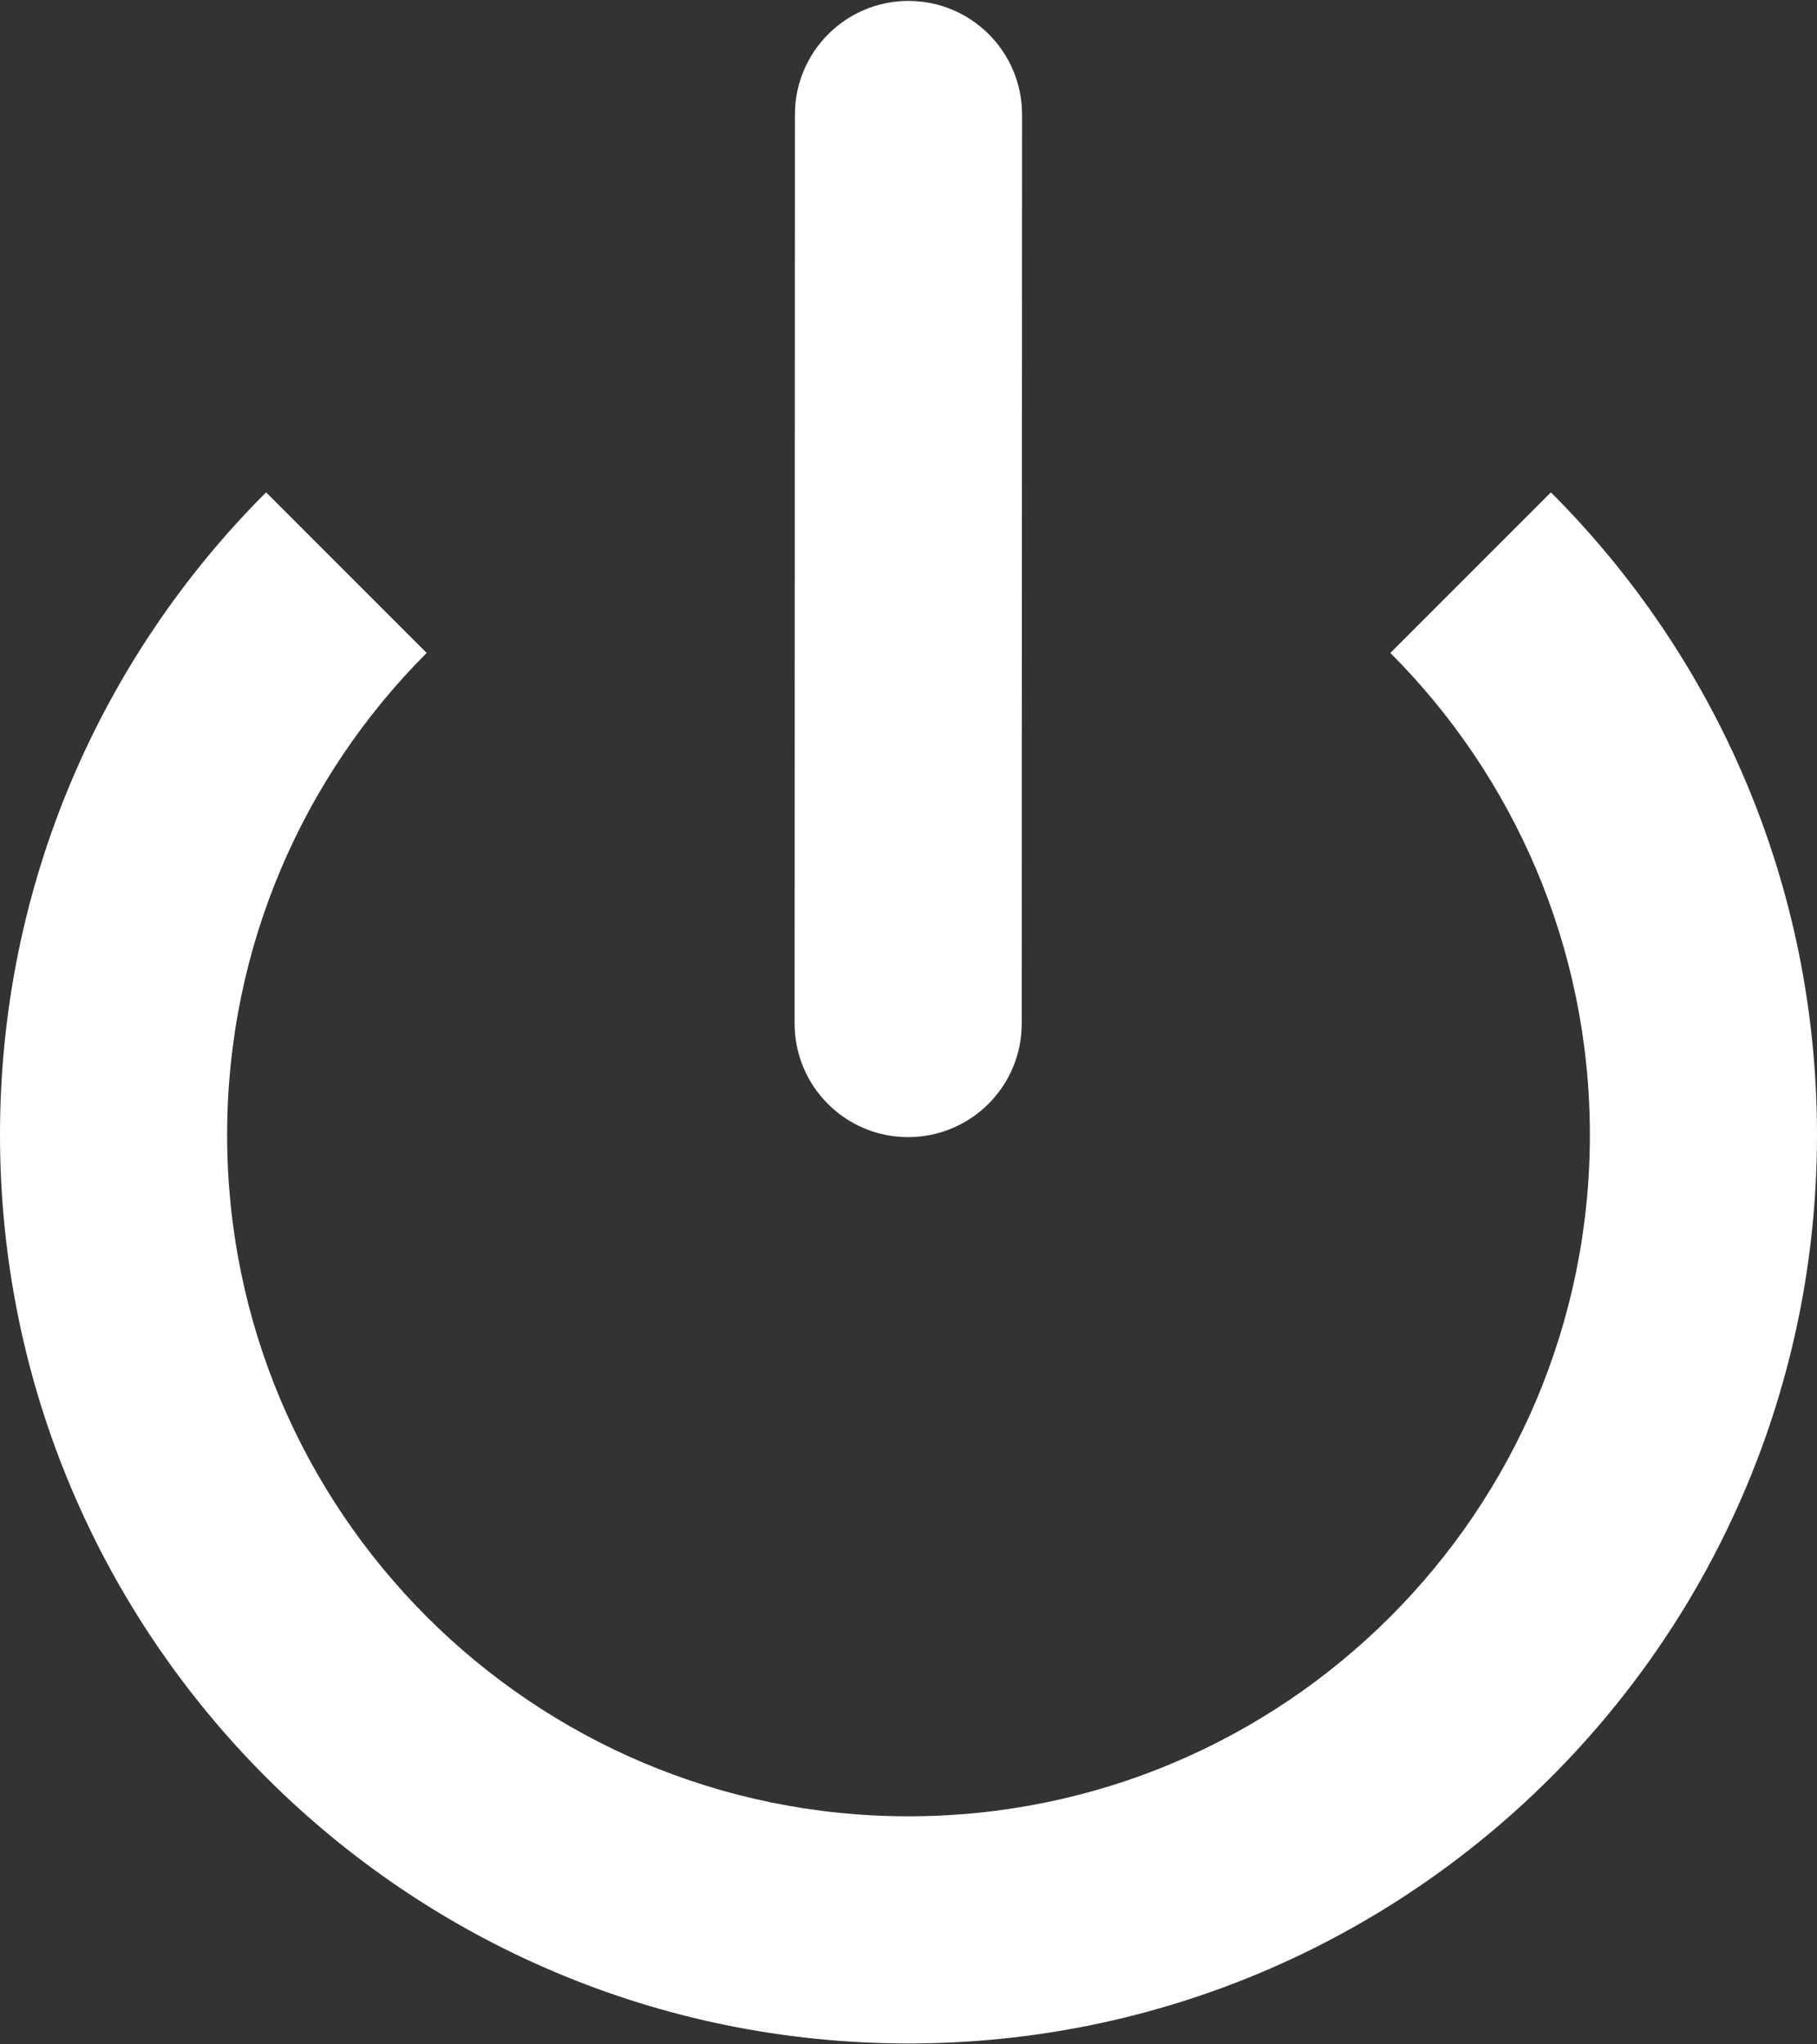 <svg width="16" height="18" viewBox="0 0 16 18" fill="none" xmlns="http://www.w3.org/2000/svg">
<rect x="0" y="0" width="16" height="18" fill="#333333" stroke="none"/>
<path d="M9 1.009C9 0.457 8.553 0.009 8 0.008C7.448 0.008 7 0.456 7 1.008L6.997 9.011C6.997 9.564 7.444 10.012 7.996 10.012C8.549 10.012 8.997 9.565 8.997 9.012L9 1.009Z" fill="white"/>
<path d="M0 9.992C0 7.782 0.895 5.782 2.343 4.335L3.757 5.749C2.672 6.835 2 8.335 2 9.992C2 13.305 4.686 15.992 8 15.992C11.314 15.992 14 13.305 14 9.992C14 8.335 13.328 6.835 12.243 5.749L13.657 4.335C15.105 5.782 16 7.782 16 9.992C16 14.41 12.418 17.992 8 17.992C3.582 17.992 0 14.41 0 9.992Z" fill="white"/>
</svg>
